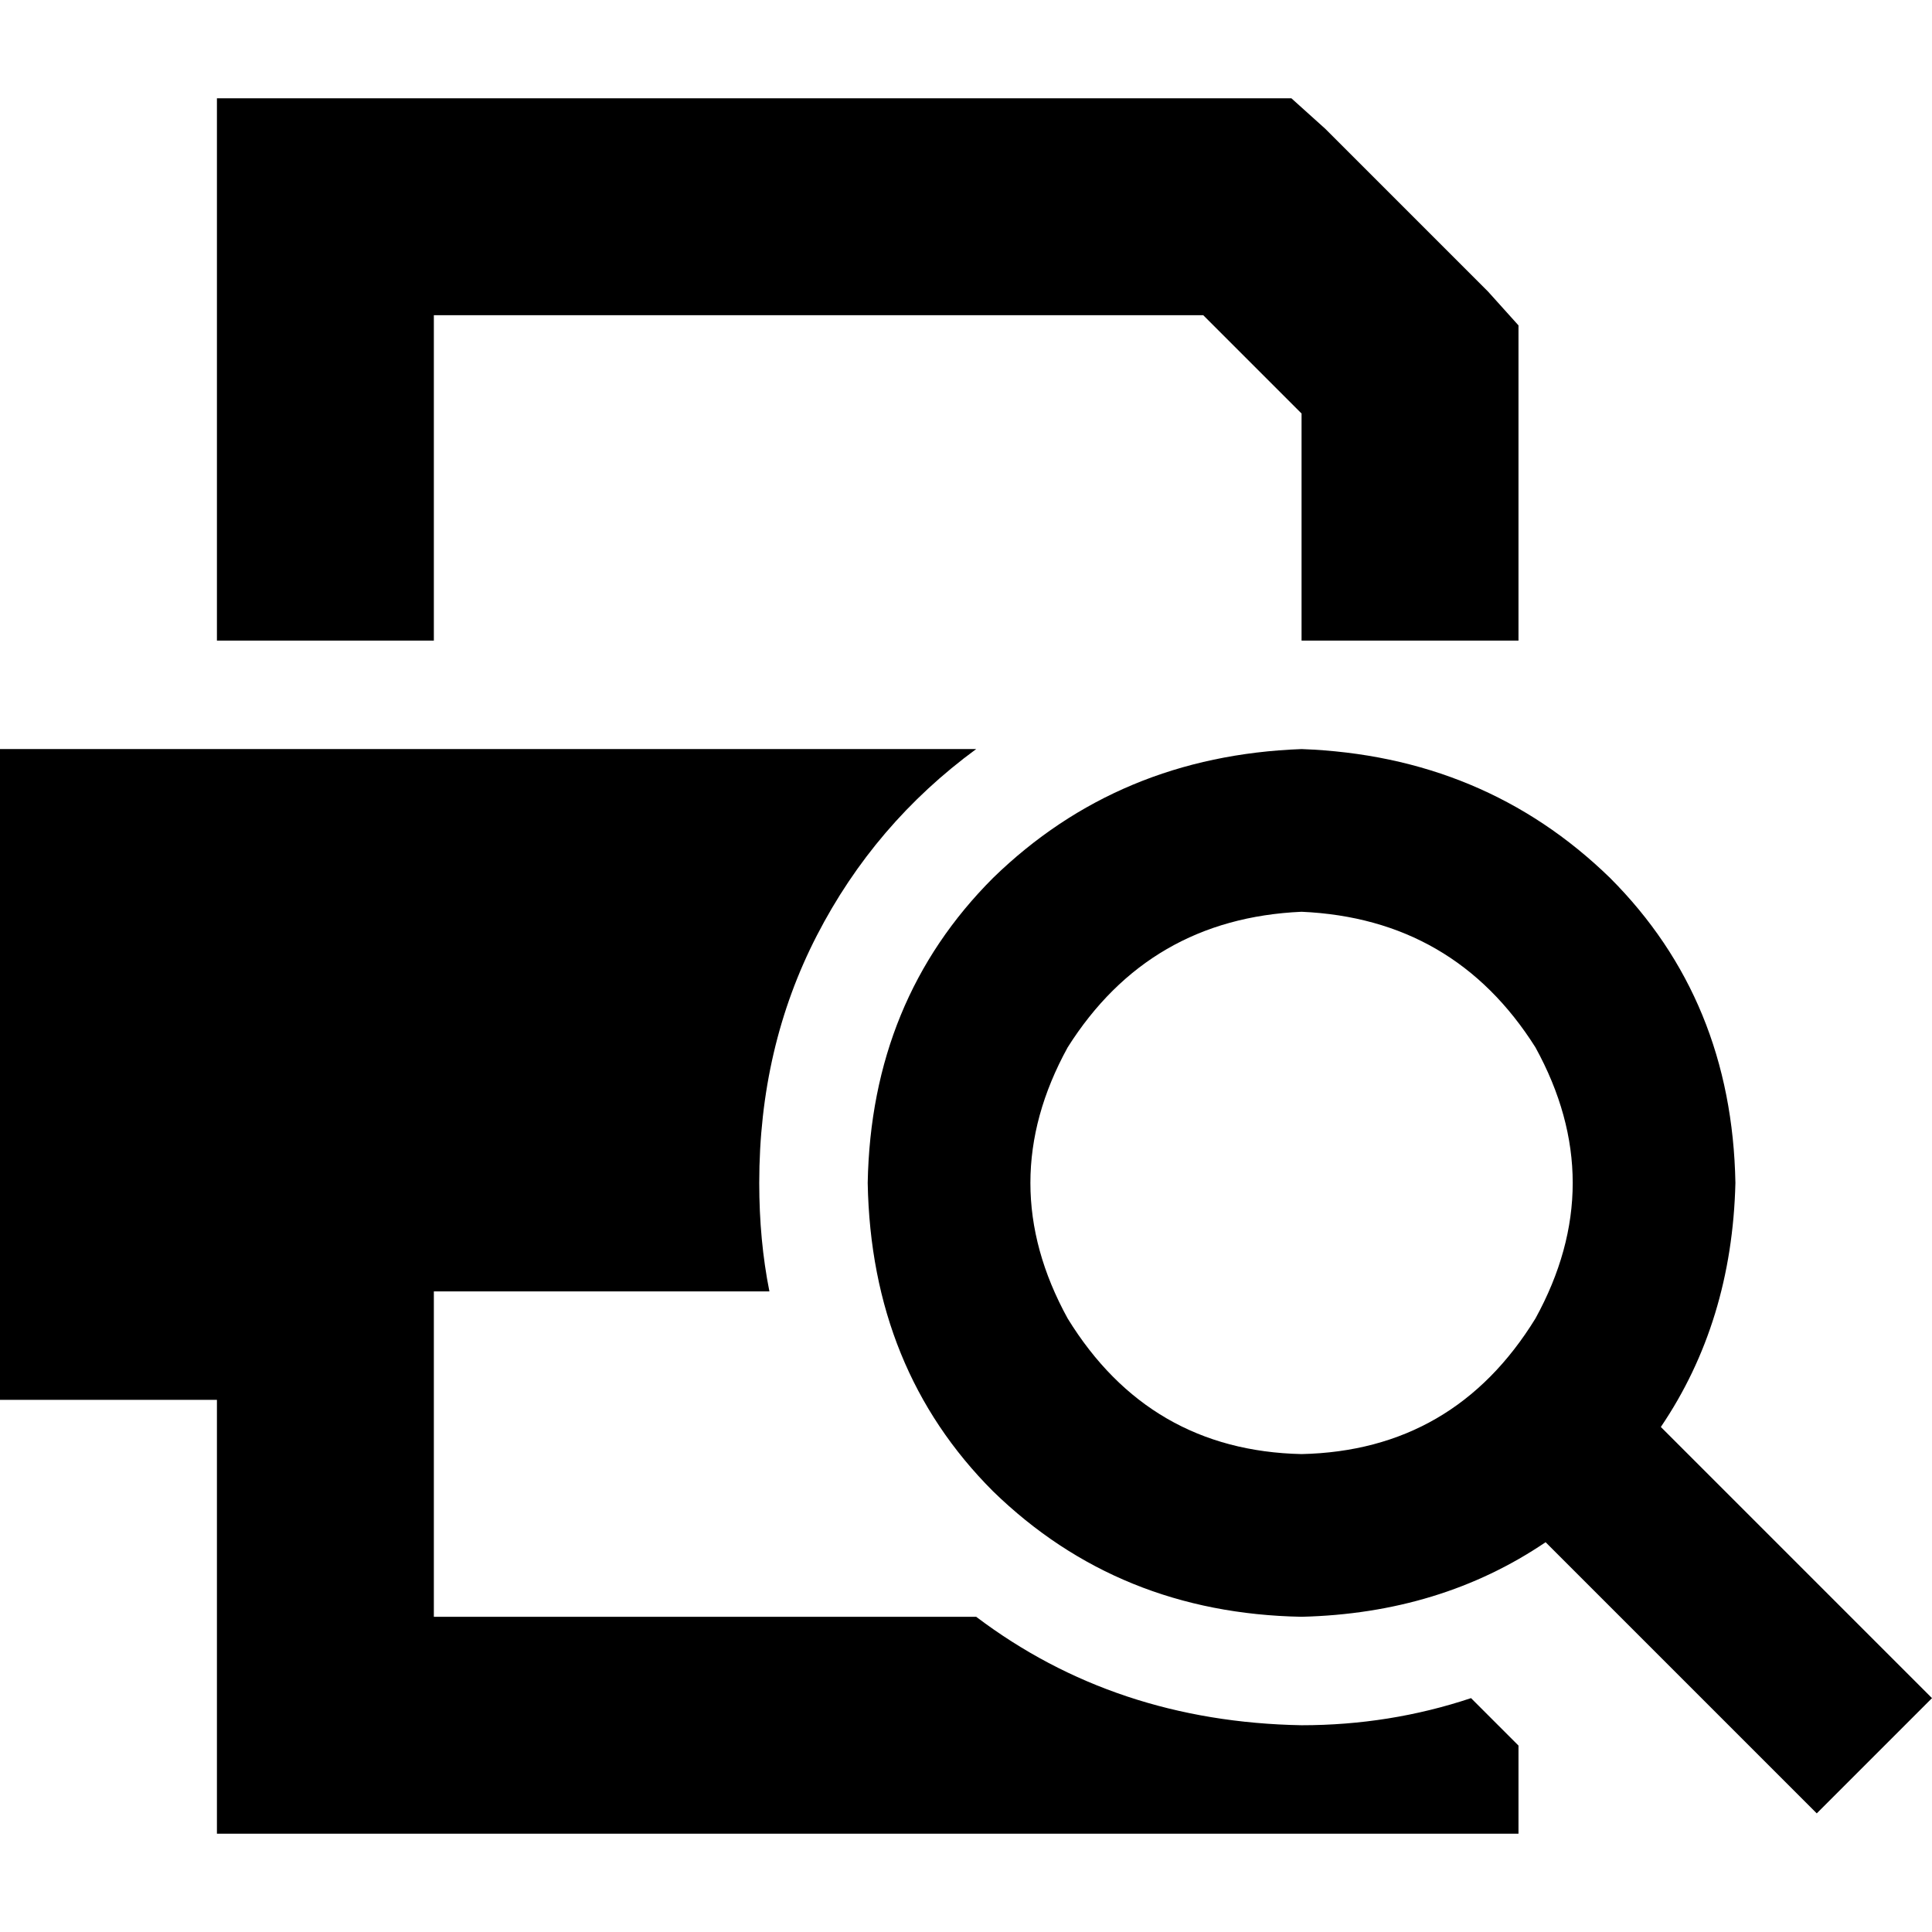 <svg xmlns="http://www.w3.org/2000/svg" viewBox="0 0 512 512">
  <path d="M 57.488 26.049 L 57.488 54.793 L 57.488 26.049 L 57.488 54.793 L 57.488 169.768 L 57.488 169.768 L 114.975 169.768 L 114.975 169.768 L 114.975 83.537 L 114.975 83.537 L 318.877 83.537 L 318.877 83.537 L 344.926 109.586 L 344.926 109.586 L 344.926 169.768 L 344.926 169.768 L 402.414 169.768 L 402.414 169.768 L 402.414 97.909 L 402.414 97.909 L 402.414 86.232 L 402.414 86.232 L 394.33 77.249 L 394.33 77.249 L 351.214 34.133 L 351.214 34.133 L 342.232 26.049 L 342.232 26.049 L 330.554 26.049 L 57.488 26.049 Z M 258.695 198.512 L 0 198.512 L 258.695 198.512 L 0 198.512 L 0 370.975 L 0 370.975 L 57.488 370.975 L 57.488 370.975 L 57.488 457.207 L 57.488 457.207 L 57.488 485.951 L 57.488 485.951 L 86.232 485.951 L 402.414 485.951 L 402.414 462.596 L 402.414 462.596 L 389.839 450.021 L 389.839 450.021 Q 368.281 457.207 344.926 457.207 Q 295.523 456.309 258.695 428.463 L 114.975 428.463 L 114.975 428.463 L 114.975 370.975 L 114.975 370.975 L 114.975 356.604 L 114.975 356.604 L 114.975 342.232 L 114.975 342.232 L 203.902 342.232 L 203.902 342.232 Q 201.207 328.758 201.207 313.488 Q 201.207 277.558 216.477 247.916 Q 231.747 218.274 258.695 198.512 L 258.695 198.512 Z M 344.926 241.628 Q 385.347 243.425 406.905 277.558 Q 426.667 313.488 406.905 349.418 Q 385.347 384.449 344.926 385.347 Q 304.505 384.449 282.947 349.418 Q 263.186 313.488 282.947 277.558 Q 304.505 243.425 344.926 241.628 L 344.926 241.628 Z M 344.926 428.463 Q 381.754 427.565 409.6 408.702 L 466.189 465.291 L 466.189 465.291 L 481.46 480.561 L 481.46 480.561 L 512 450.021 L 512 450.021 L 496.73 434.751 L 496.73 434.751 L 440.14 378.161 L 440.14 378.161 Q 459.004 350.316 459.902 313.488 Q 459.004 264.982 426.667 232.646 Q 393.432 200.309 344.926 198.512 Q 296.421 200.309 263.186 232.646 Q 230.849 264.982 229.951 313.488 Q 230.849 362.891 263.186 395.228 Q 296.421 427.565 344.926 428.463 L 344.926 428.463 Z" />
</svg>